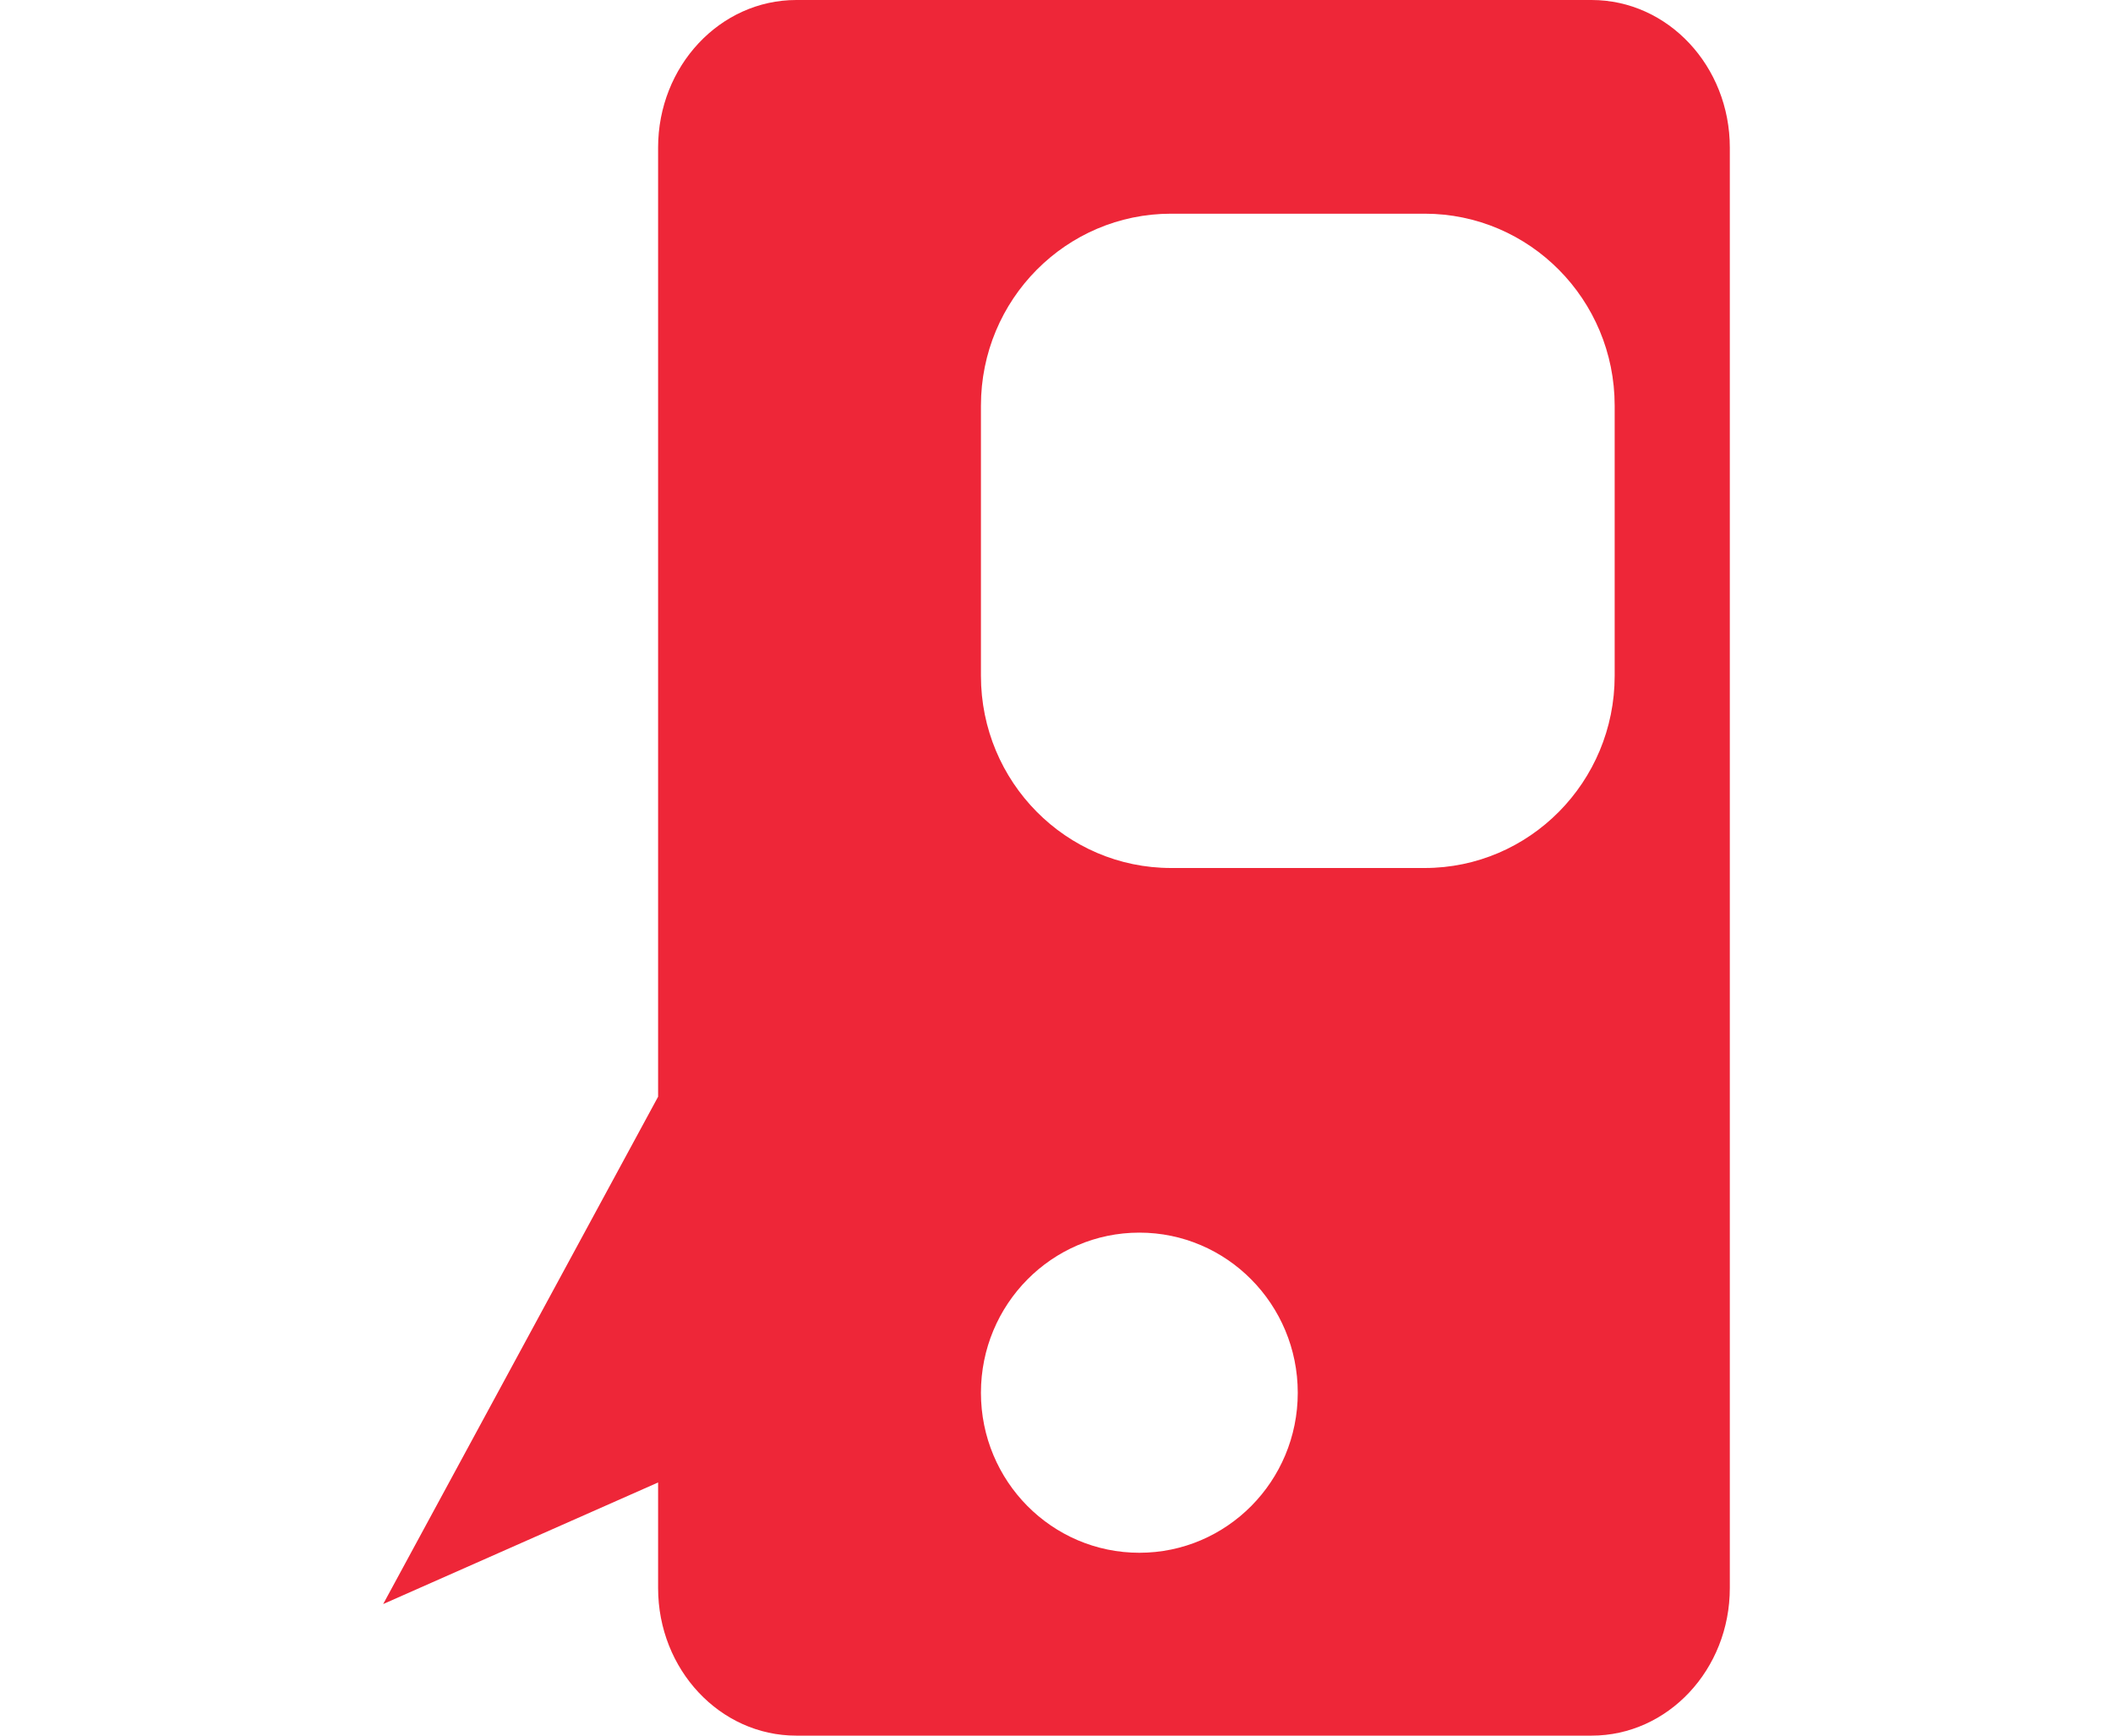 <svg width="28" height="23" viewBox="0 0 45 58" fill="none" xmlns="http://www.w3.org/2000/svg">
<path d="M19.975 46.542C19.975 43.587 22.345 41.191 25.269 41.191C28.19 41.191 30.562 43.587 30.562 46.542C30.562 49.497 28.19 51.889 25.269 51.889C22.345 51.889 19.975 49.497 19.975 46.542ZM26.329 29.006C22.821 29.006 19.975 26.129 19.975 22.584V13.555C19.975 10.01 22.821 7.141 26.329 7.141H34.802C38.307 7.141 41.152 10.01 41.152 13.555V22.584C41.152 26.129 38.307 29.006 34.802 29.006H26.329ZM45 53.067V4.933C45 2.21 42.932 0 40.38 0H13.805C11.255 0 9.187 2.21 9.187 4.933V36.649L0 53.603L9.187 49.54V53.067C9.187 55.792 11.255 58 13.805 58H40.38C42.93 58 45 55.792 45 53.067Z" fill="#EE2638"/>
</svg>